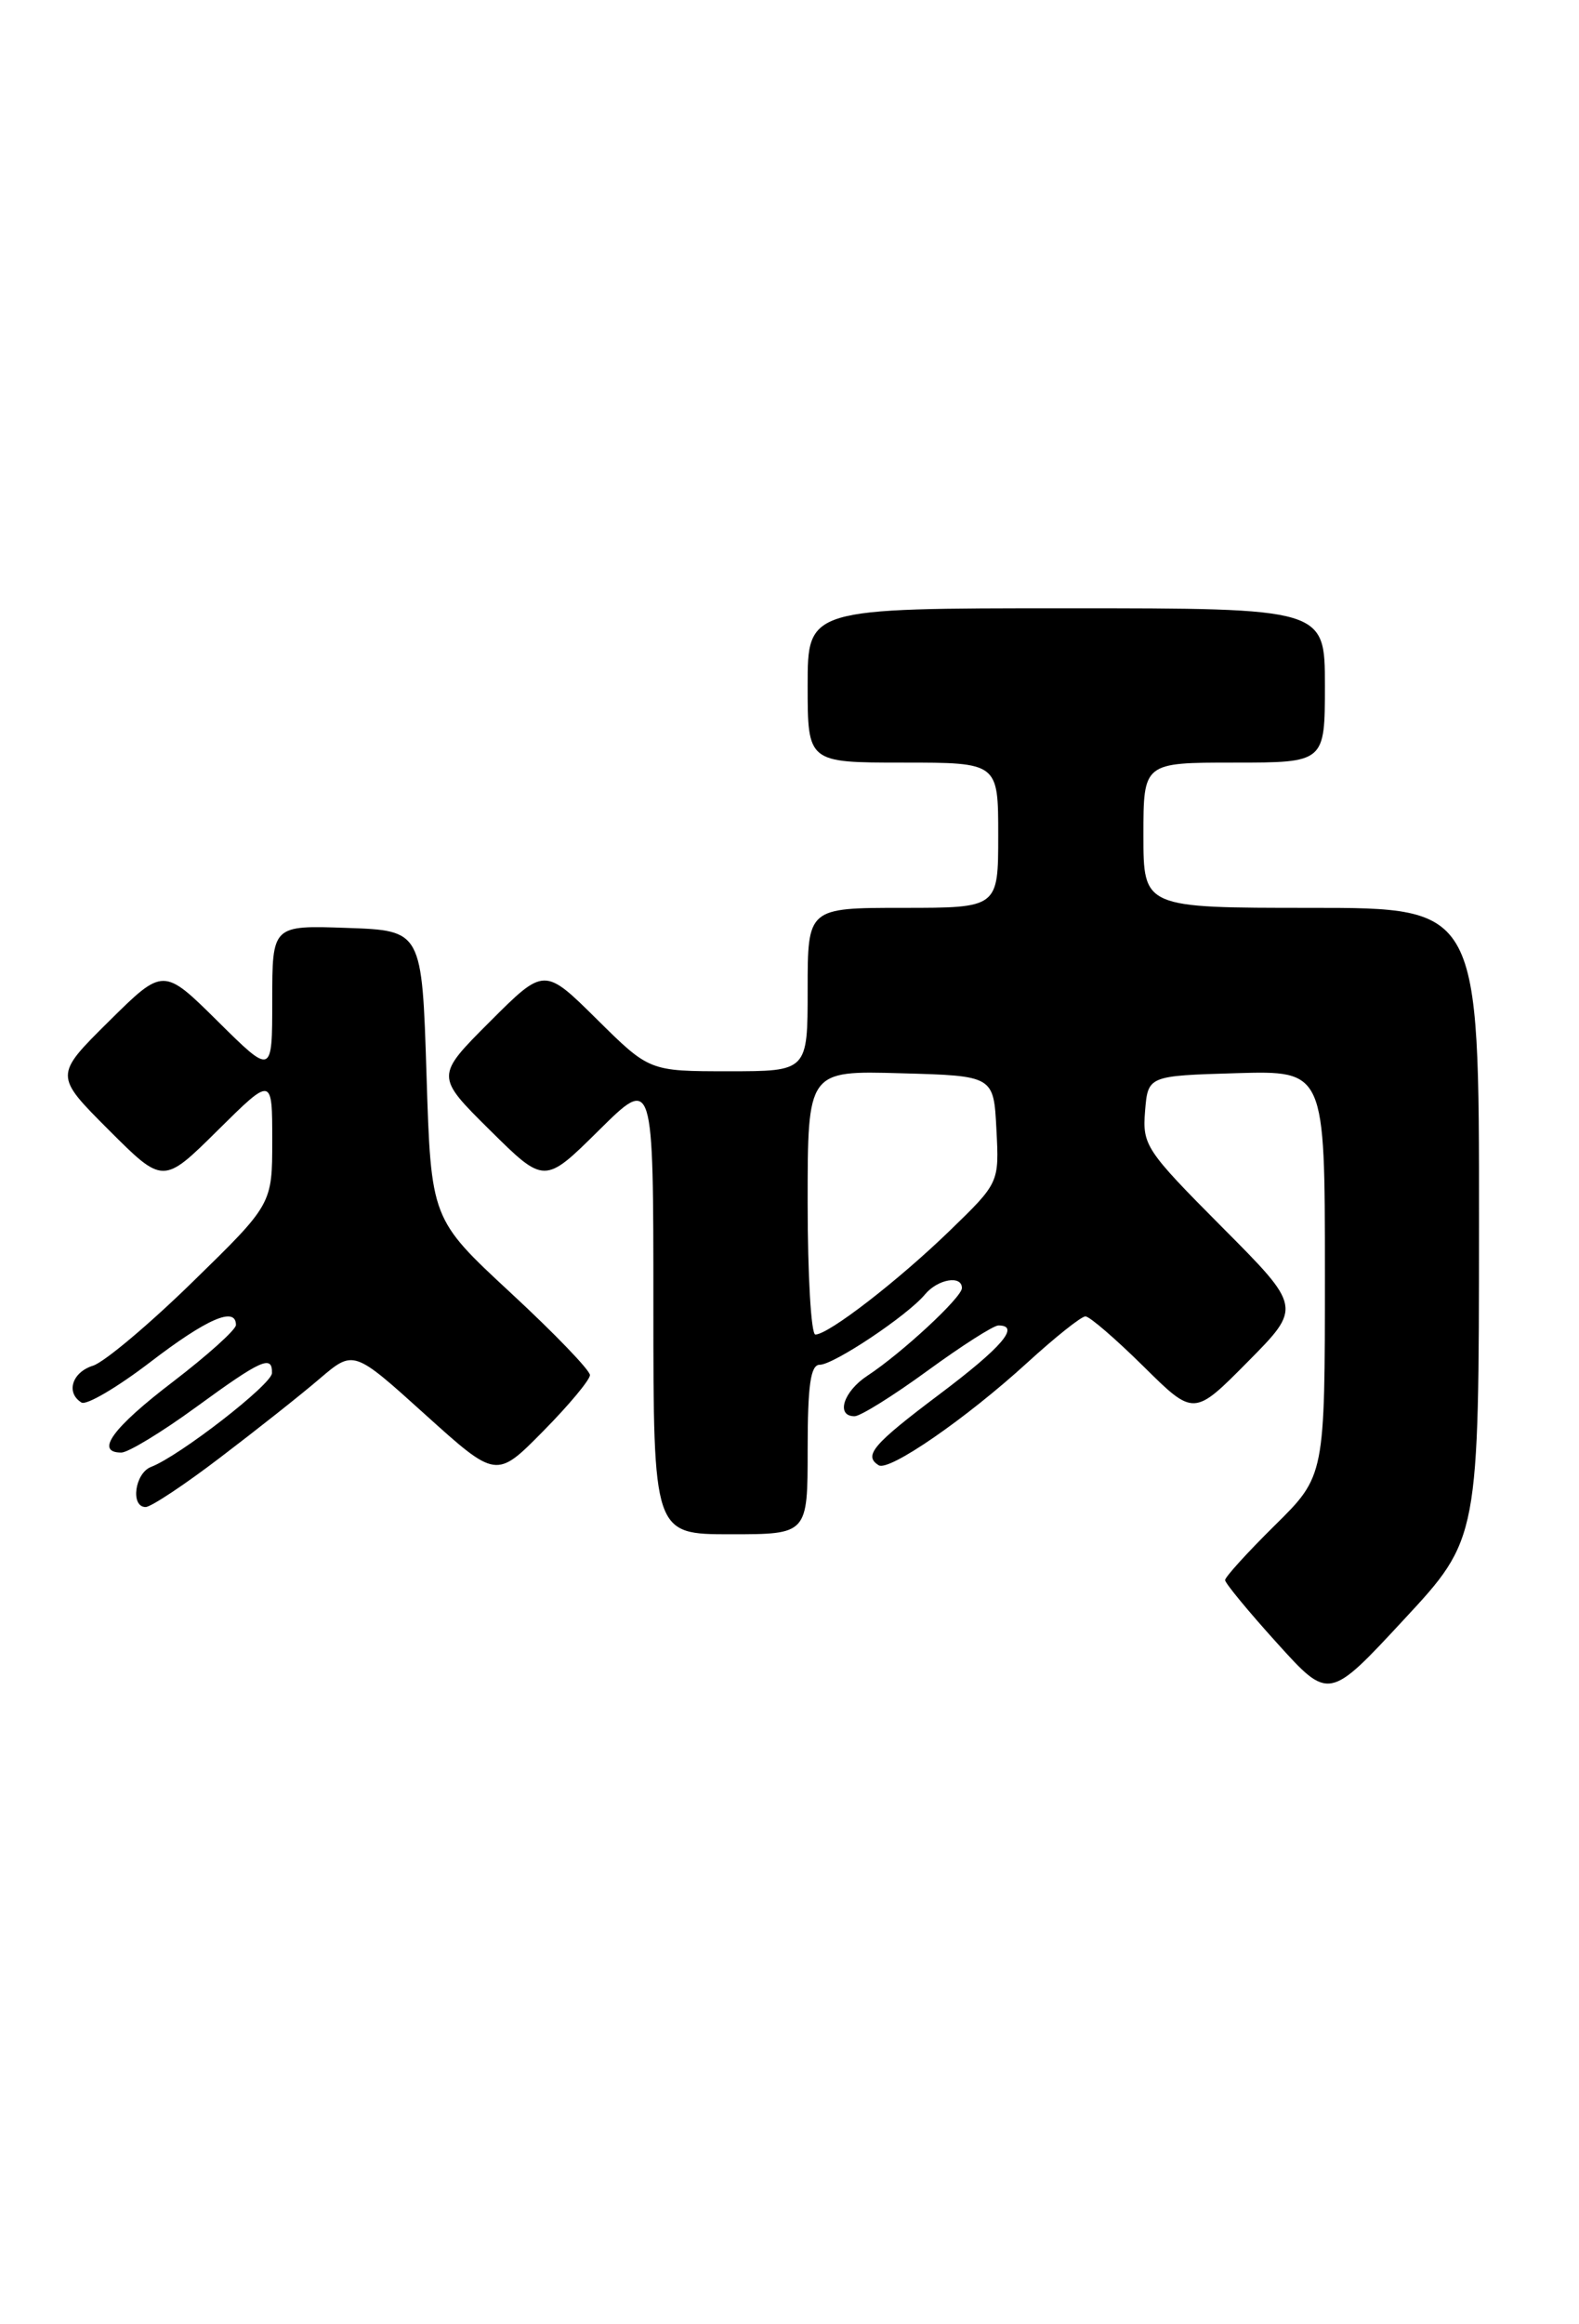 <?xml version="1.0" encoding="UTF-8" standalone="no"?>
<!DOCTYPE svg PUBLIC "-//W3C//DTD SVG 1.1//EN" "http://www.w3.org/Graphics/SVG/1.1/DTD/svg11.dtd" >
<svg xmlns="http://www.w3.org/2000/svg" xmlns:xlink="http://www.w3.org/1999/xlink" version="1.1" viewBox="0 0 174 256">
 <g >
 <path fill="currentColor"
d=" M 162.98 134.75 C 163.00 100.00 163.00 100.00 144.50 100.00 C 126.00 100.00 126.00 100.00 126.00 92.00 C 126.00 84.00 126.00 84.00 136.00 84.00 C 146.00 84.00 146.00 84.00 146.00 75.50 C 146.00 67.00 146.00 67.00 117.50 67.00 C 89.00 67.00 89.00 67.00 89.00 75.50 C 89.00 84.00 89.00 84.00 99.50 84.00 C 110.00 84.00 110.00 84.00 110.00 92.00 C 110.00 100.00 110.00 100.00 99.50 100.00 C 89.00 100.00 89.00 100.00 89.00 109.00 C 89.00 118.00 89.00 118.00 80.28 118.00 C 71.56 118.00 71.56 118.00 65.77 112.27 C 59.98 106.54 59.98 106.54 53.98 112.54 C 47.98 118.54 47.98 118.54 53.99 124.49 C 60.00 130.44 60.00 130.44 66.00 124.50 C 72.00 118.56 72.00 118.56 72.00 143.78 C 72.00 169.00 72.00 169.00 80.50 169.00 C 89.00 169.00 89.00 169.00 89.00 159.67 C 89.00 152.58 89.32 150.33 90.33 150.33 C 91.87 150.33 100.01 144.90 101.93 142.58 C 103.34 140.89 106.00 140.43 106.00 141.88 C 106.00 142.91 99.36 149.06 95.58 151.54 C 92.94 153.27 92.07 156.00 94.17 156.00 C 94.81 156.00 98.42 153.75 102.19 151.00 C 105.96 148.25 109.48 146.00 110.02 146.00 C 112.47 146.00 110.43 148.39 103.50 153.60 C 96.19 159.10 95.13 160.34 96.83 161.40 C 97.98 162.11 106.48 156.24 113.19 150.11 C 116.27 147.30 119.15 145.00 119.61 145.00 C 120.07 145.00 122.94 147.48 126.00 150.50 C 131.56 156.00 131.56 156.00 137.50 150.00 C 143.45 143.99 143.45 143.99 134.65 135.15 C 126.27 126.73 125.88 126.14 126.18 122.41 C 126.50 118.50 126.50 118.50 136.25 118.21 C 146.00 117.93 146.00 117.93 146.00 140.25 C 146.00 162.57 146.00 162.57 140.50 168.00 C 137.47 170.99 135.00 173.71 135.00 174.05 C 135.00 174.38 137.57 177.50 140.72 180.98 C 146.44 187.31 146.44 187.31 154.70 178.40 C 162.97 169.50 162.97 169.50 162.98 134.75 Z  M 24.30 160.52 C 28.26 157.51 33.18 153.62 35.23 151.86 C 38.96 148.68 38.96 148.68 46.82 155.78 C 54.69 162.88 54.69 162.88 59.84 157.66 C 62.68 154.79 65.00 152.00 65.01 151.47 C 65.02 150.94 61.08 146.85 56.26 142.39 C 47.50 134.27 47.50 134.27 47.00 118.39 C 46.50 102.50 46.50 102.50 38.25 102.21 C 30.00 101.92 30.00 101.92 30.00 110.18 C 30.00 118.44 30.00 118.44 24.00 112.50 C 18.00 106.56 18.00 106.56 11.99 112.51 C 5.98 118.46 5.98 118.46 11.98 124.46 C 17.98 130.46 17.98 130.46 23.99 124.51 C 30.00 118.56 30.00 118.56 30.00 125.60 C 30.00 132.64 30.00 132.64 21.25 141.18 C 16.44 145.88 11.49 150.04 10.25 150.43 C 7.94 151.15 7.23 153.41 8.98 154.49 C 9.52 154.82 12.92 152.82 16.54 150.05 C 22.80 145.25 26.00 143.86 26.00 145.95 C 26.00 146.47 22.87 149.28 19.06 152.20 C 12.41 157.27 10.42 160.00 13.37 160.00 C 14.12 160.00 17.83 157.75 21.60 155.00 C 28.80 149.75 30.02 149.20 29.97 151.25 C 29.94 152.50 19.78 160.38 16.65 161.58 C 14.85 162.27 14.35 166.00 16.05 166.00 C 16.63 166.00 20.35 163.54 24.30 160.52 Z  M 89.00 132.47 C 89.00 117.93 89.00 117.93 99.25 118.22 C 109.50 118.50 109.50 118.50 109.80 124.39 C 110.11 130.28 110.11 130.28 104.66 135.56 C 98.96 141.08 91.30 147.00 89.85 147.00 C 89.38 147.00 89.00 140.46 89.00 132.47 Z "/>
</g>
</svg>